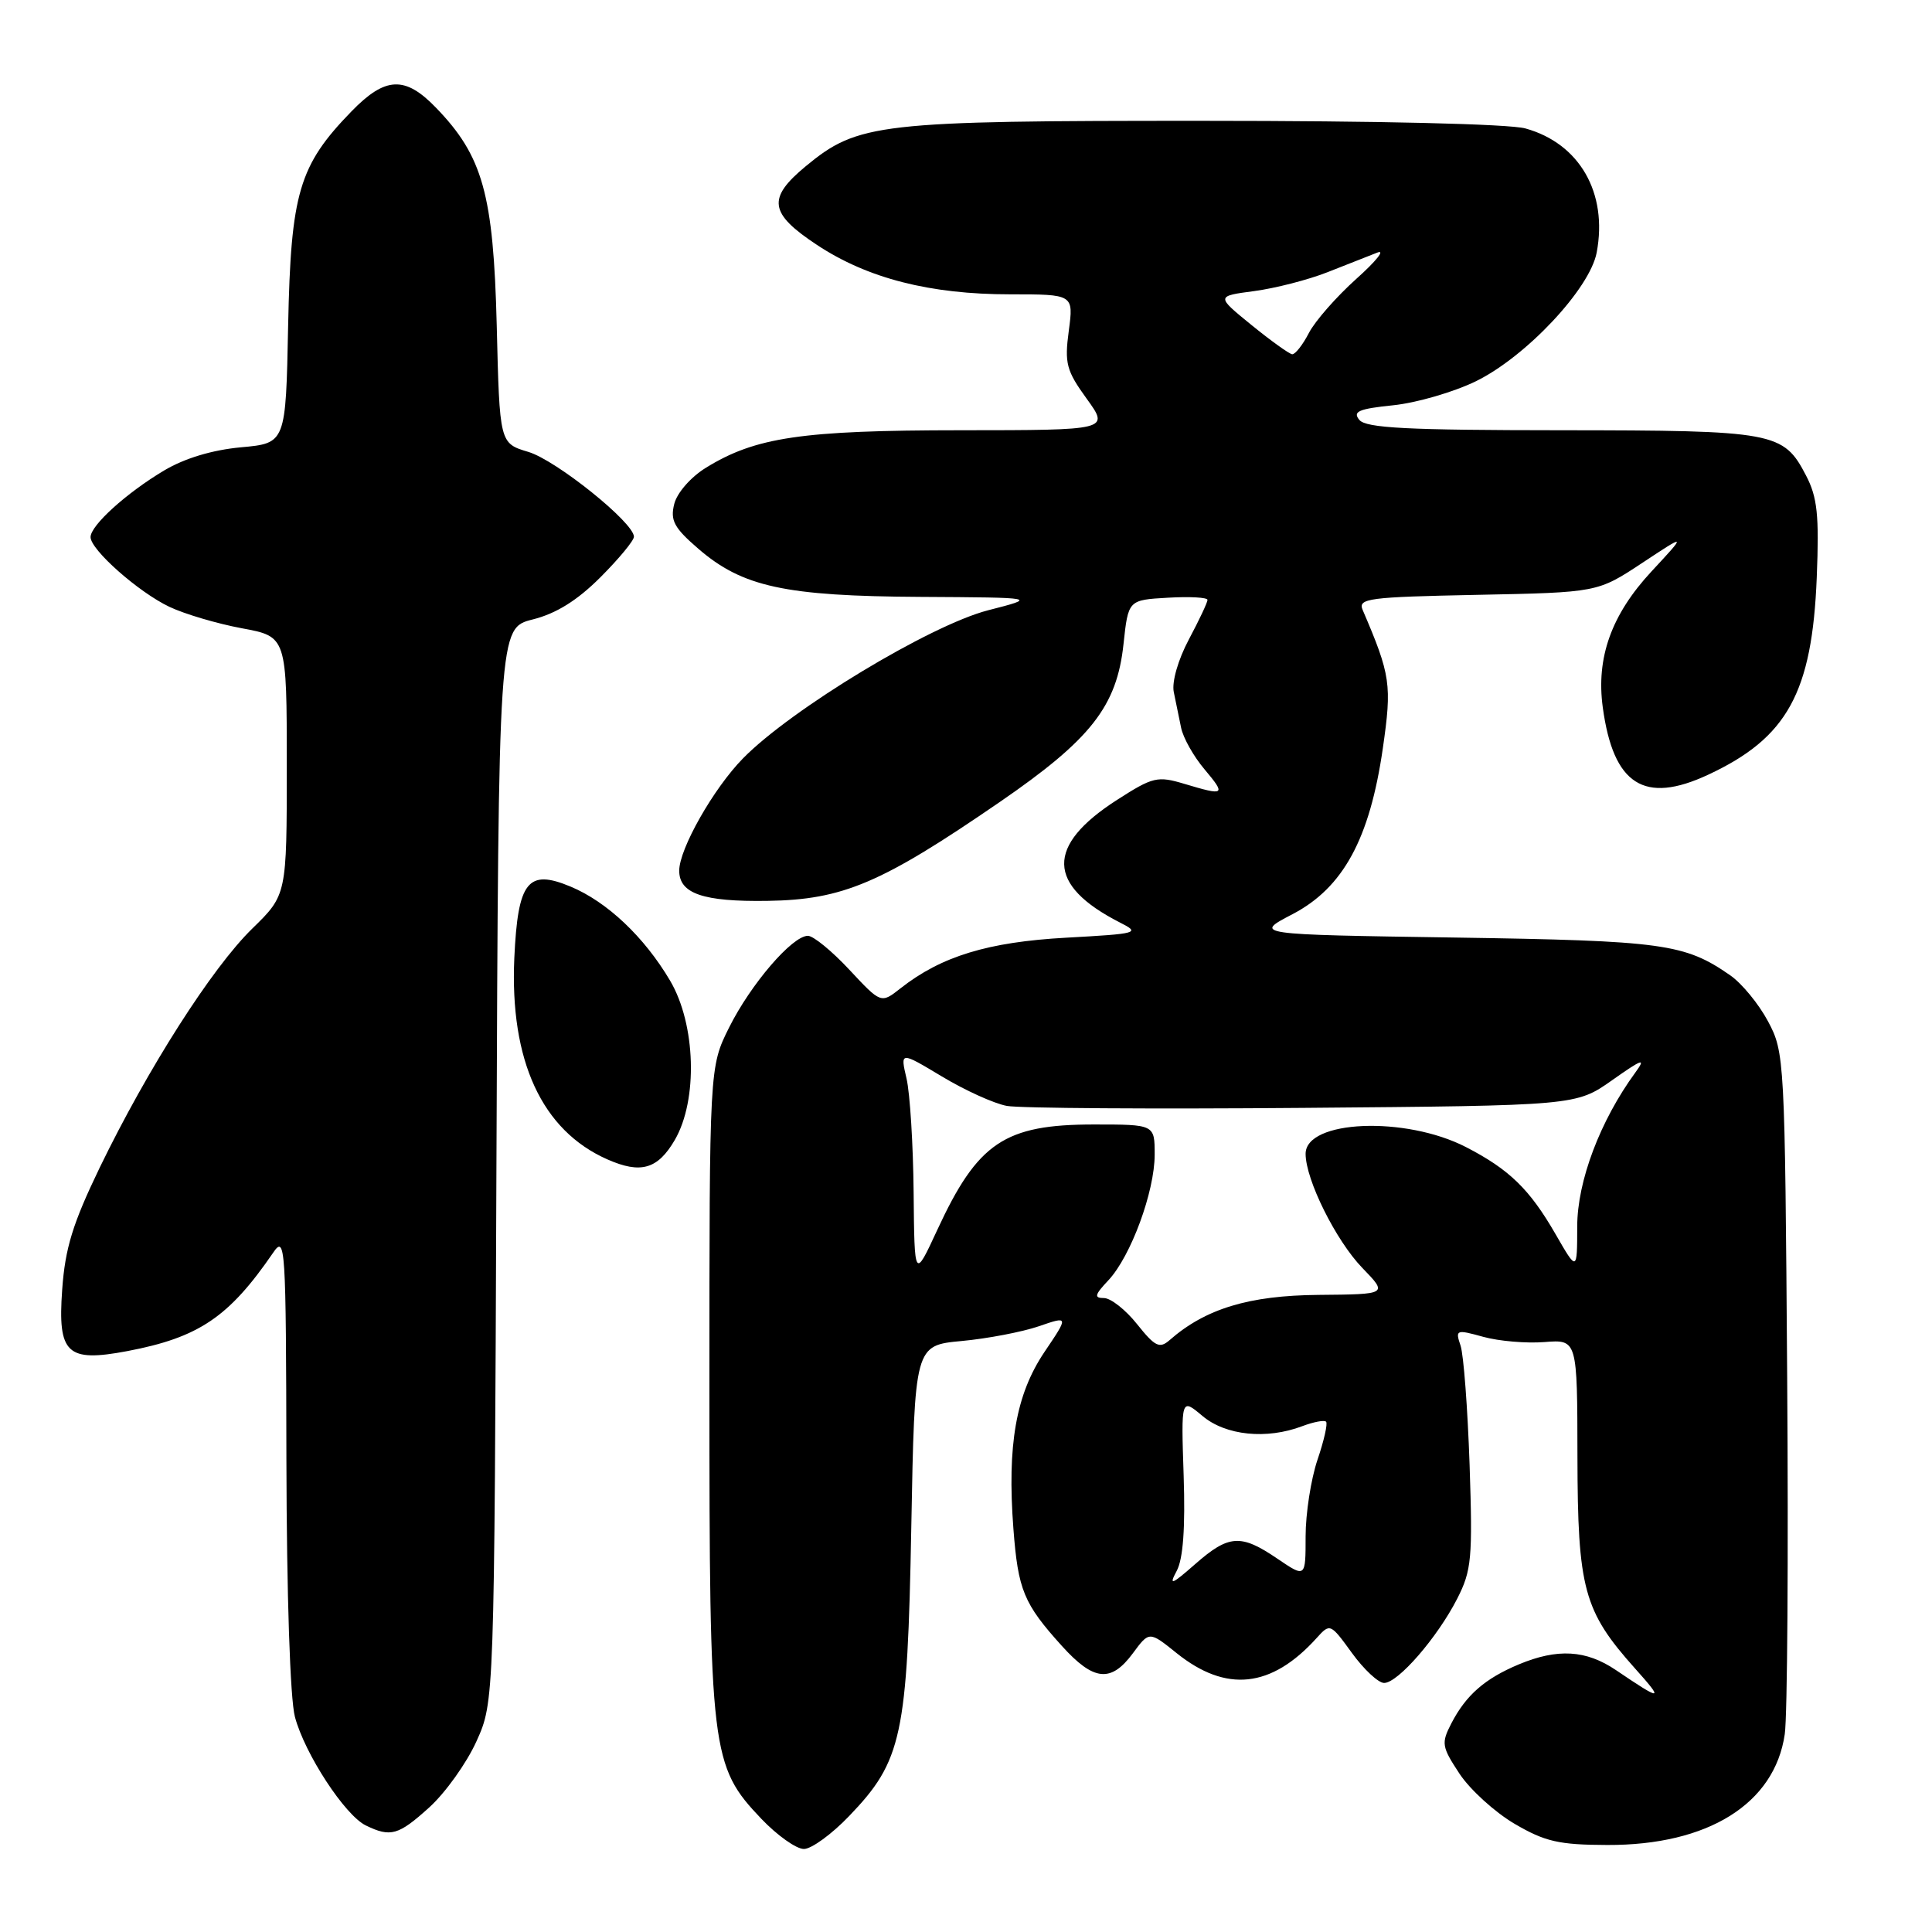 <?xml version="1.0" encoding="UTF-8" standalone="no"?>
<!DOCTYPE svg PUBLIC "-//W3C//DTD SVG 1.1//EN" "http://www.w3.org/Graphics/SVG/1.1/DTD/svg11.dtd" >
<svg xmlns="http://www.w3.org/2000/svg" xmlns:xlink="http://www.w3.org/1999/xlink" version="1.1" viewBox="0 0 256 256">
 <g >
 <path fill="currentColor"
d=" M 112.53 240.62 C 119.53 233.33 120.24 230.01 120.75 202.39 C 121.20 178.27 121.20 178.27 127.43 177.69 C 130.86 177.37 135.45 176.49 137.64 175.74 C 141.62 174.37 141.62 174.37 138.38 179.17 C 134.62 184.77 133.44 191.46 134.28 202.55 C 134.90 210.69 135.64 212.49 140.70 218.09 C 144.92 222.76 147.20 223.00 150.11 219.07 C 152.28 216.13 152.28 216.13 155.90 219.04 C 162.47 224.32 168.46 223.68 174.45 217.06 C 176.24 215.07 176.28 215.09 179.14 219.03 C 180.72 221.21 182.64 223.00 183.40 223.00 C 185.24 223.00 190.46 216.98 193.09 211.83 C 195.00 208.09 195.14 206.48 194.73 194.11 C 194.47 186.62 193.94 179.51 193.53 178.30 C 192.82 176.19 192.94 176.14 196.55 177.14 C 198.61 177.71 202.26 178.02 204.65 177.83 C 209.00 177.49 209.00 177.49 209.02 192.99 C 209.05 210.55 209.84 213.46 216.65 221.08 C 220.54 225.42 220.25 225.45 214.11 221.29 C 210.15 218.62 206.38 218.40 201.25 220.54 C 196.76 222.42 194.26 224.60 192.32 228.34 C 190.95 230.99 191.03 231.44 193.40 235.04 C 194.81 237.16 198.09 240.14 200.70 241.67 C 204.73 244.03 206.57 244.45 212.97 244.47 C 226.33 244.52 235.15 239.01 236.49 229.79 C 236.84 227.43 236.98 206.15 236.81 182.50 C 236.51 140.25 236.46 139.43 234.27 135.33 C 233.05 133.04 230.80 130.30 229.27 129.24 C 223.24 125.04 220.40 124.65 192.80 124.23 C 166.09 123.83 166.09 123.83 171.29 121.12 C 177.98 117.62 181.50 111.15 183.23 99.17 C 184.45 90.72 184.27 89.47 180.56 80.82 C 179.91 79.29 181.30 79.11 195.76 78.82 C 211.68 78.50 211.68 78.50 217.59 74.60 C 223.50 70.69 223.50 70.69 218.82 75.73 C 213.52 81.44 211.47 87.15 212.38 93.76 C 213.78 104.00 217.87 106.61 226.33 102.66 C 236.83 97.77 240.12 91.78 240.73 76.50 C 241.06 68.25 240.81 65.89 239.31 63.01 C 236.31 57.24 235.17 57.03 206.87 57.01 C 186.50 57.00 181.01 56.72 180.12 55.64 C 179.20 54.53 180.02 54.17 184.61 53.70 C 187.70 53.38 192.63 51.95 195.56 50.52 C 202.22 47.26 210.67 38.25 211.57 33.46 C 213.06 25.56 209.30 19.01 202.13 17.02 C 199.98 16.42 182.58 16.01 159.43 16.01 C 116.32 16.00 113.69 16.30 106.75 22.04 C 101.63 26.28 101.92 28.27 108.25 32.45 C 114.96 36.89 123.22 39.00 133.84 39.00 C 142.26 39.00 142.26 39.00 141.62 43.83 C 141.04 48.15 141.30 49.11 143.99 52.83 C 147.01 57.00 147.01 57.00 127.26 57.01 C 106.23 57.02 100.09 57.93 93.52 61.99 C 91.53 63.22 89.71 65.30 89.34 66.78 C 88.79 68.96 89.32 69.94 92.53 72.71 C 98.37 77.76 104.02 78.99 121.93 79.09 C 137.50 79.18 137.50 79.18 130.91 80.87 C 123.23 82.86 104.85 93.96 98.45 100.49 C 94.55 104.46 90.00 112.48 90.00 115.37 C 90.00 118.41 93.17 119.50 101.69 119.37 C 111.69 119.22 116.77 117.06 132.49 106.26 C 144.55 97.97 147.99 93.59 148.87 85.35 C 149.50 79.50 149.50 79.50 154.75 79.20 C 157.64 79.03 160.00 79.16 160.00 79.49 C 160.00 79.82 158.89 82.18 157.53 84.73 C 156.10 87.42 155.26 90.35 155.53 91.69 C 155.79 92.96 156.22 95.09 156.50 96.42 C 156.77 97.76 158.16 100.23 159.59 101.92 C 162.48 105.36 162.32 105.48 156.92 103.86 C 153.38 102.80 152.76 102.94 148.03 105.98 C 138.55 112.06 138.67 117.27 148.38 122.23 C 151.15 123.63 150.85 123.72 141.26 124.25 C 130.92 124.82 124.72 126.71 119.32 130.96 C 116.74 132.99 116.74 132.99 112.55 128.50 C 110.24 126.02 107.77 124.00 107.05 124.00 C 104.98 124.00 99.48 130.40 96.61 136.15 C 94.00 141.39 94.00 141.39 94.00 184.01 C 94.00 232.22 94.21 233.99 100.88 241.00 C 102.98 243.20 105.51 245.00 106.52 245.00 C 107.52 245.00 110.23 243.03 112.53 240.62 Z  M 56.88 239.49 C 59.01 237.56 61.83 233.62 63.13 230.74 C 65.50 225.50 65.50 225.50 65.78 154.36 C 66.06 83.22 66.06 83.22 70.59 82.08 C 73.70 81.30 76.49 79.56 79.55 76.50 C 82.00 74.05 84.00 71.63 84.00 71.12 C 84.00 69.25 73.71 60.99 70.01 59.88 C 66.20 58.74 66.20 58.74 65.82 43.12 C 65.38 25.72 63.98 20.68 57.75 14.25 C 53.67 10.03 51.06 10.14 46.58 14.75 C 39.61 21.92 38.54 25.55 38.18 43.12 C 37.87 58.73 37.87 58.73 31.93 59.27 C 28.14 59.62 24.47 60.72 21.75 62.34 C 16.76 65.31 12.00 69.62 12.00 71.17 C 12.00 72.85 18.36 78.47 22.45 80.41 C 24.45 81.36 28.77 82.64 32.05 83.25 C 38.00 84.35 38.00 84.35 38.00 101.47 C 38.00 118.58 38.00 118.58 33.43 123.04 C 28.08 128.25 19.54 141.65 13.20 154.74 C 9.64 162.12 8.63 165.38 8.24 170.89 C 7.63 179.38 8.86 180.54 16.86 179.03 C 26.34 177.23 30.33 174.54 36.20 165.98 C 37.81 163.62 37.90 164.97 37.95 193.50 C 37.99 211.40 38.44 225.11 39.08 227.50 C 40.38 232.39 45.70 240.53 48.47 241.88 C 51.76 243.48 52.79 243.19 56.88 239.49 Z  M 89.41 151.06 C 92.50 145.75 92.20 135.72 88.79 129.94 C 85.37 124.15 80.45 119.50 75.61 117.48 C 69.94 115.11 68.62 116.78 68.15 126.93 C 67.54 140.55 71.80 149.79 80.47 153.62 C 84.90 155.58 87.15 154.93 89.41 151.06 Z  M 155.92 208.15 C 156.77 206.57 157.07 202.46 156.84 195.52 C 156.50 185.24 156.50 185.24 159.33 187.62 C 162.41 190.22 167.84 190.77 172.57 188.97 C 174.06 188.41 175.47 188.14 175.71 188.38 C 175.95 188.62 175.44 190.89 174.57 193.44 C 173.71 195.99 173.00 200.55 173.00 203.57 C 173.00 209.07 173.00 209.07 169.27 206.54 C 164.41 203.23 162.83 203.34 158.37 207.25 C 155.22 210.01 154.85 210.15 155.92 208.15 Z  M 150.67 175.46 C 149.16 173.56 147.18 172.00 146.28 172.00 C 144.94 172.00 145.04 171.58 146.87 169.64 C 149.84 166.47 153.00 157.90 153.00 152.99 C 153.00 149.00 153.00 149.00 144.95 149.00 C 133.10 149.00 129.55 151.39 124.18 163.00 C 121.17 169.50 121.17 169.50 121.06 158.00 C 121.00 151.68 120.58 144.88 120.12 142.91 C 119.28 139.32 119.28 139.32 124.81 142.64 C 127.85 144.47 131.72 146.23 133.42 146.54 C 135.11 146.85 152.78 146.97 172.67 146.80 C 208.84 146.50 208.84 146.50 213.62 143.13 C 217.66 140.28 218.14 140.13 216.68 142.13 C 212.02 148.51 209.00 156.51 208.99 162.50 C 208.98 168.50 208.98 168.50 206.10 163.50 C 202.68 157.57 199.98 154.95 194.26 152.00 C 186.22 147.85 173.00 148.40 173.00 152.89 C 173.00 156.32 177.02 164.39 180.51 168.00 C 183.90 171.50 183.90 171.50 174.70 171.58 C 165.49 171.66 159.72 173.41 154.97 177.58 C 153.65 178.73 153.04 178.43 150.67 175.46 Z  M 165.82 43.06 C 161.13 39.24 161.13 39.24 166.19 38.57 C 168.97 38.20 173.33 37.08 175.87 36.08 C 178.42 35.08 181.40 33.90 182.50 33.47 C 183.60 33.03 182.35 34.60 179.72 36.95 C 177.09 39.31 174.26 42.53 173.44 44.11 C 172.62 45.70 171.62 46.97 171.22 46.94 C 170.83 46.90 168.39 45.15 165.82 43.06 Z "/>
</g>
</svg>
